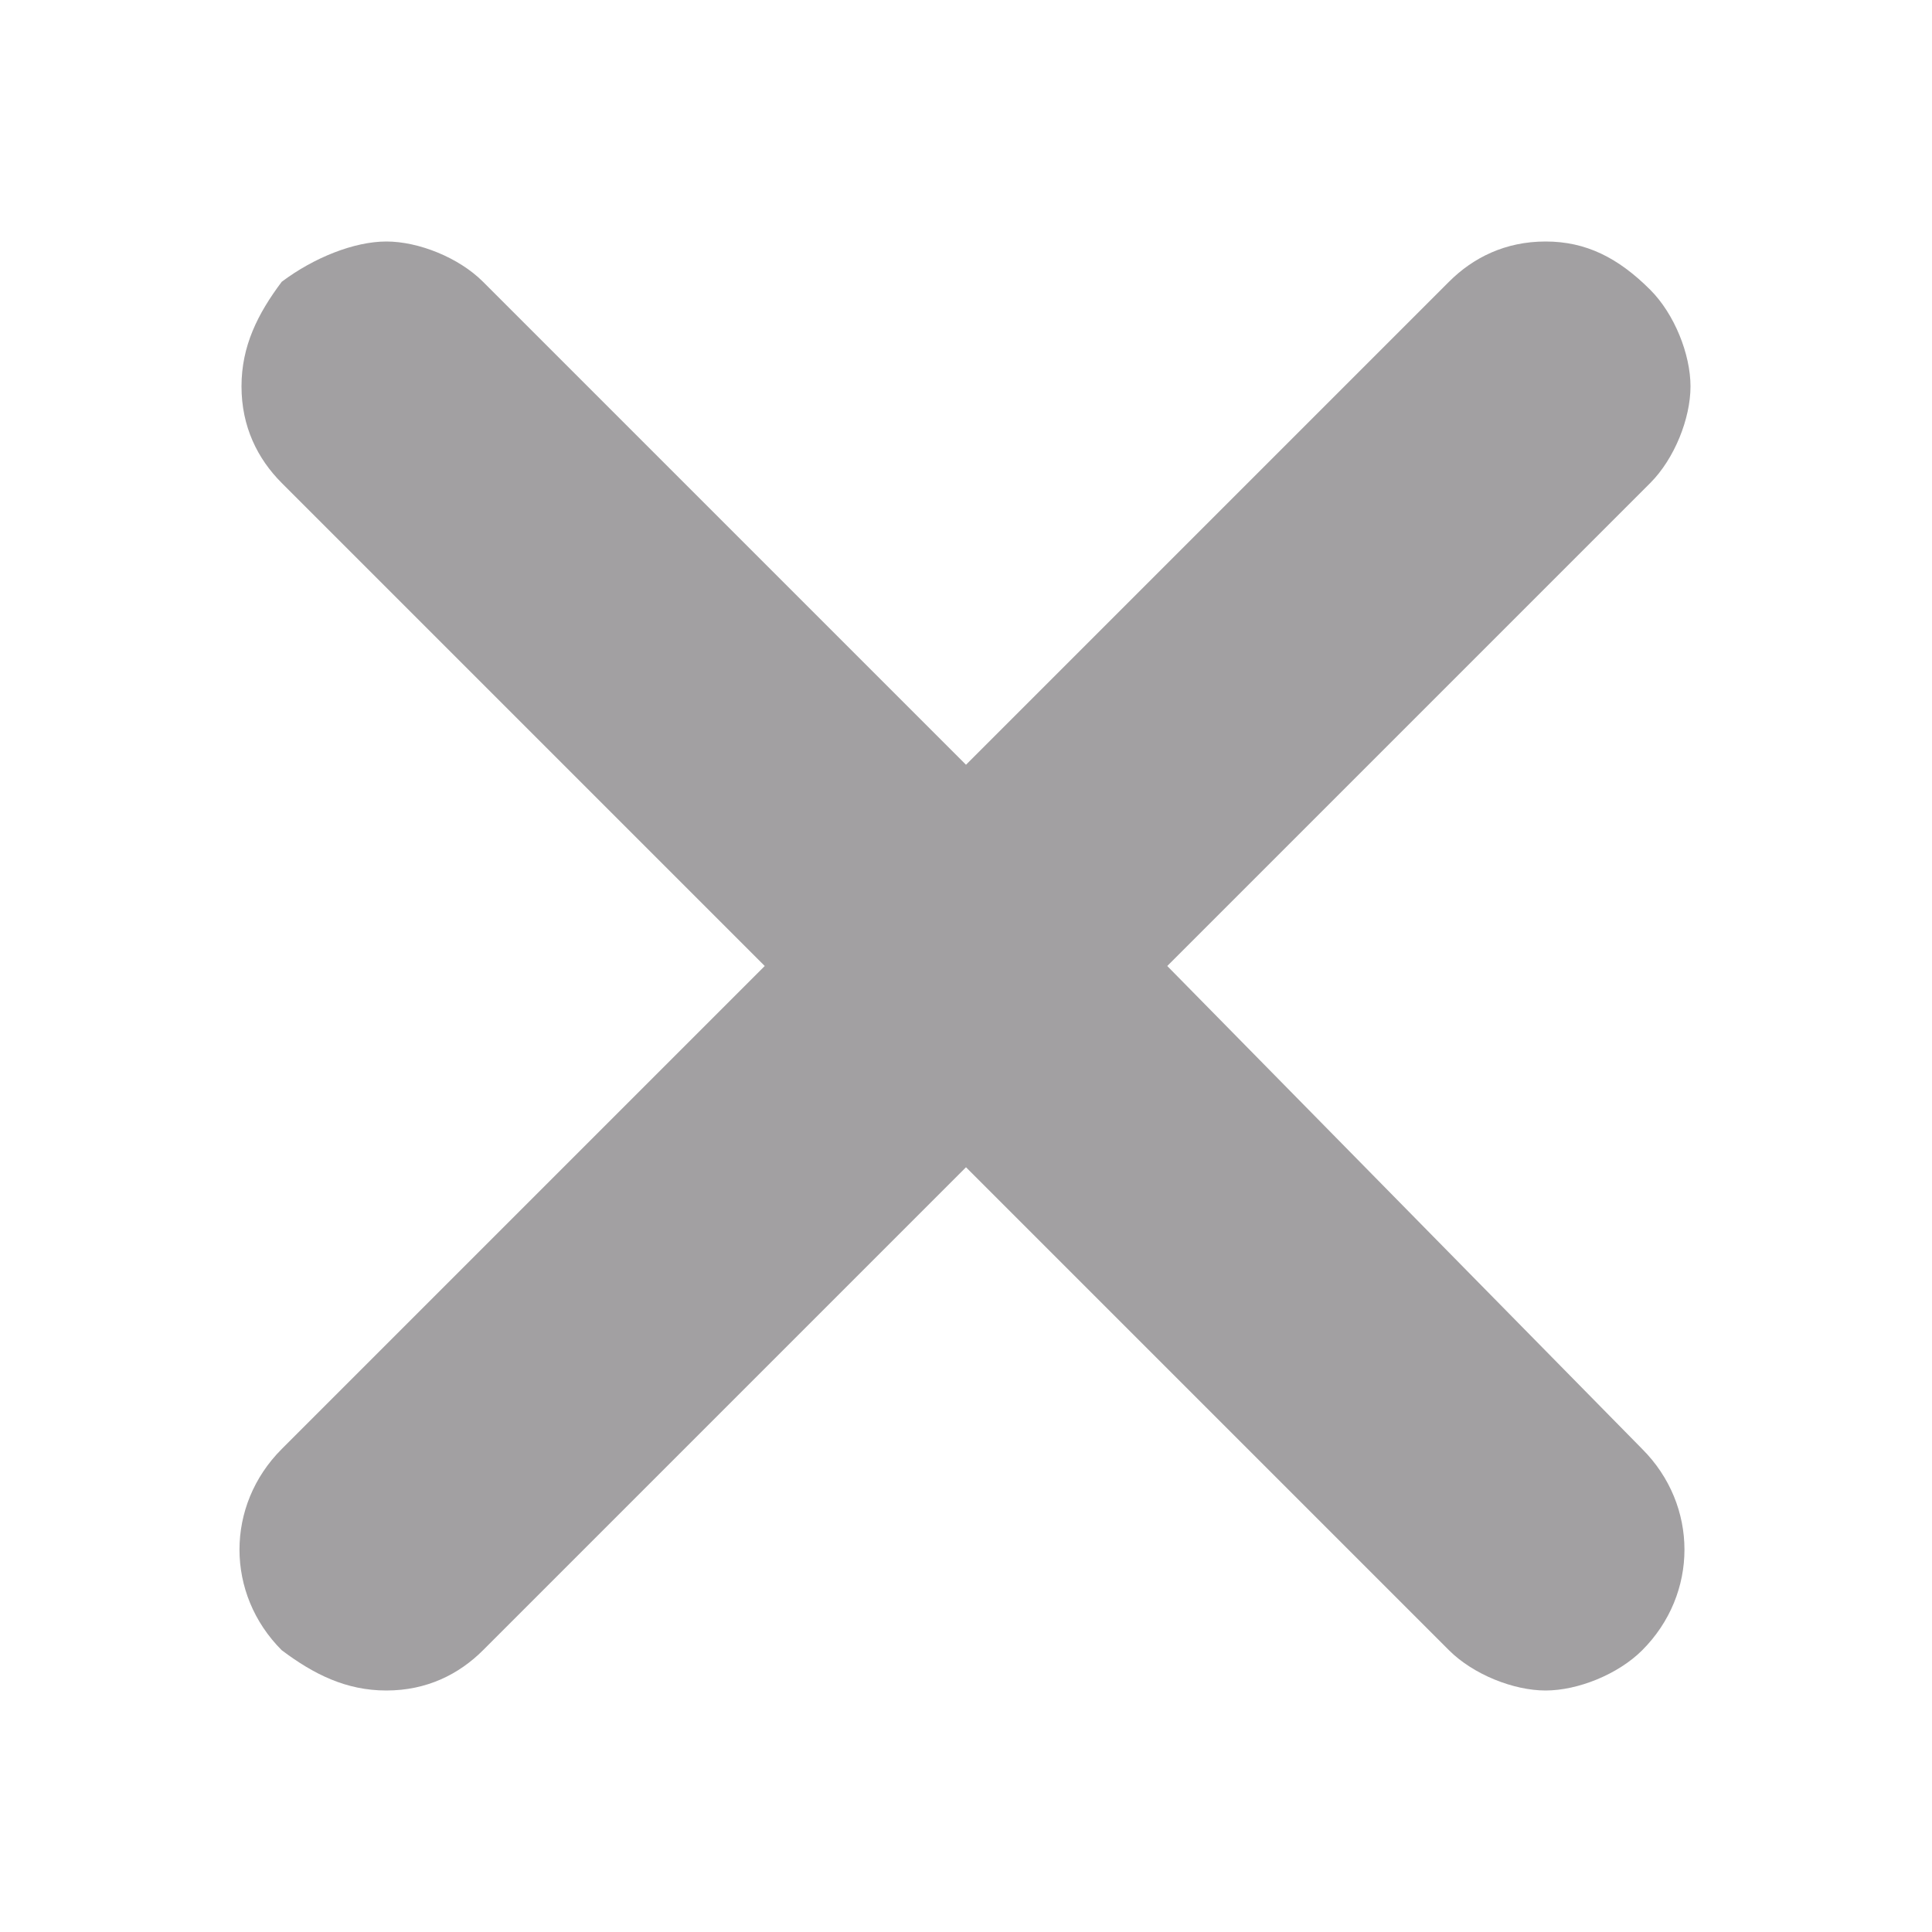 <svg width="12" height="12" viewBox="0 0 12 12" fill="none" xmlns="http://www.w3.org/2000/svg">
<g clip-path="url(#clip0_64_1573)">
<path d="M7.25 6L10.25 3C10.4 2.85 10.5 2.6 10.5 2.4C10.5 2.2 10.4 1.95 10.25 1.8C10.05 1.6 9.85 1.5 9.6 1.5C9.35 1.5 9.15 1.6 9 1.75L6 4.75L3 1.75C2.85 1.6 2.6 1.5 2.4 1.5C2.2 1.5 1.95 1.6 1.75 1.75C1.6 1.95 1.5 2.15 1.5 2.4C1.5 2.65 1.6 2.85 1.75 3L4.75 6L1.75 9C1.4 9.35 1.4 9.9 1.75 10.25C1.95 10.4 2.15 10.5 2.4 10.5C2.65 10.5 2.85 10.4 3 10.25L6 7.25L9 10.25C9.15 10.4 9.4 10.5 9.6 10.5C9.8 10.5 10.05 10.4 10.2 10.25C10.55 9.9 10.55 9.35 10.2 9L7.25 6Z" fill="#A2A0A2"/>
</g>
<defs>
<clipPath id="clip0_64_1573">
<rect width="12" height="12" fill="white"/>
</clipPath>
</defs>
</svg>
